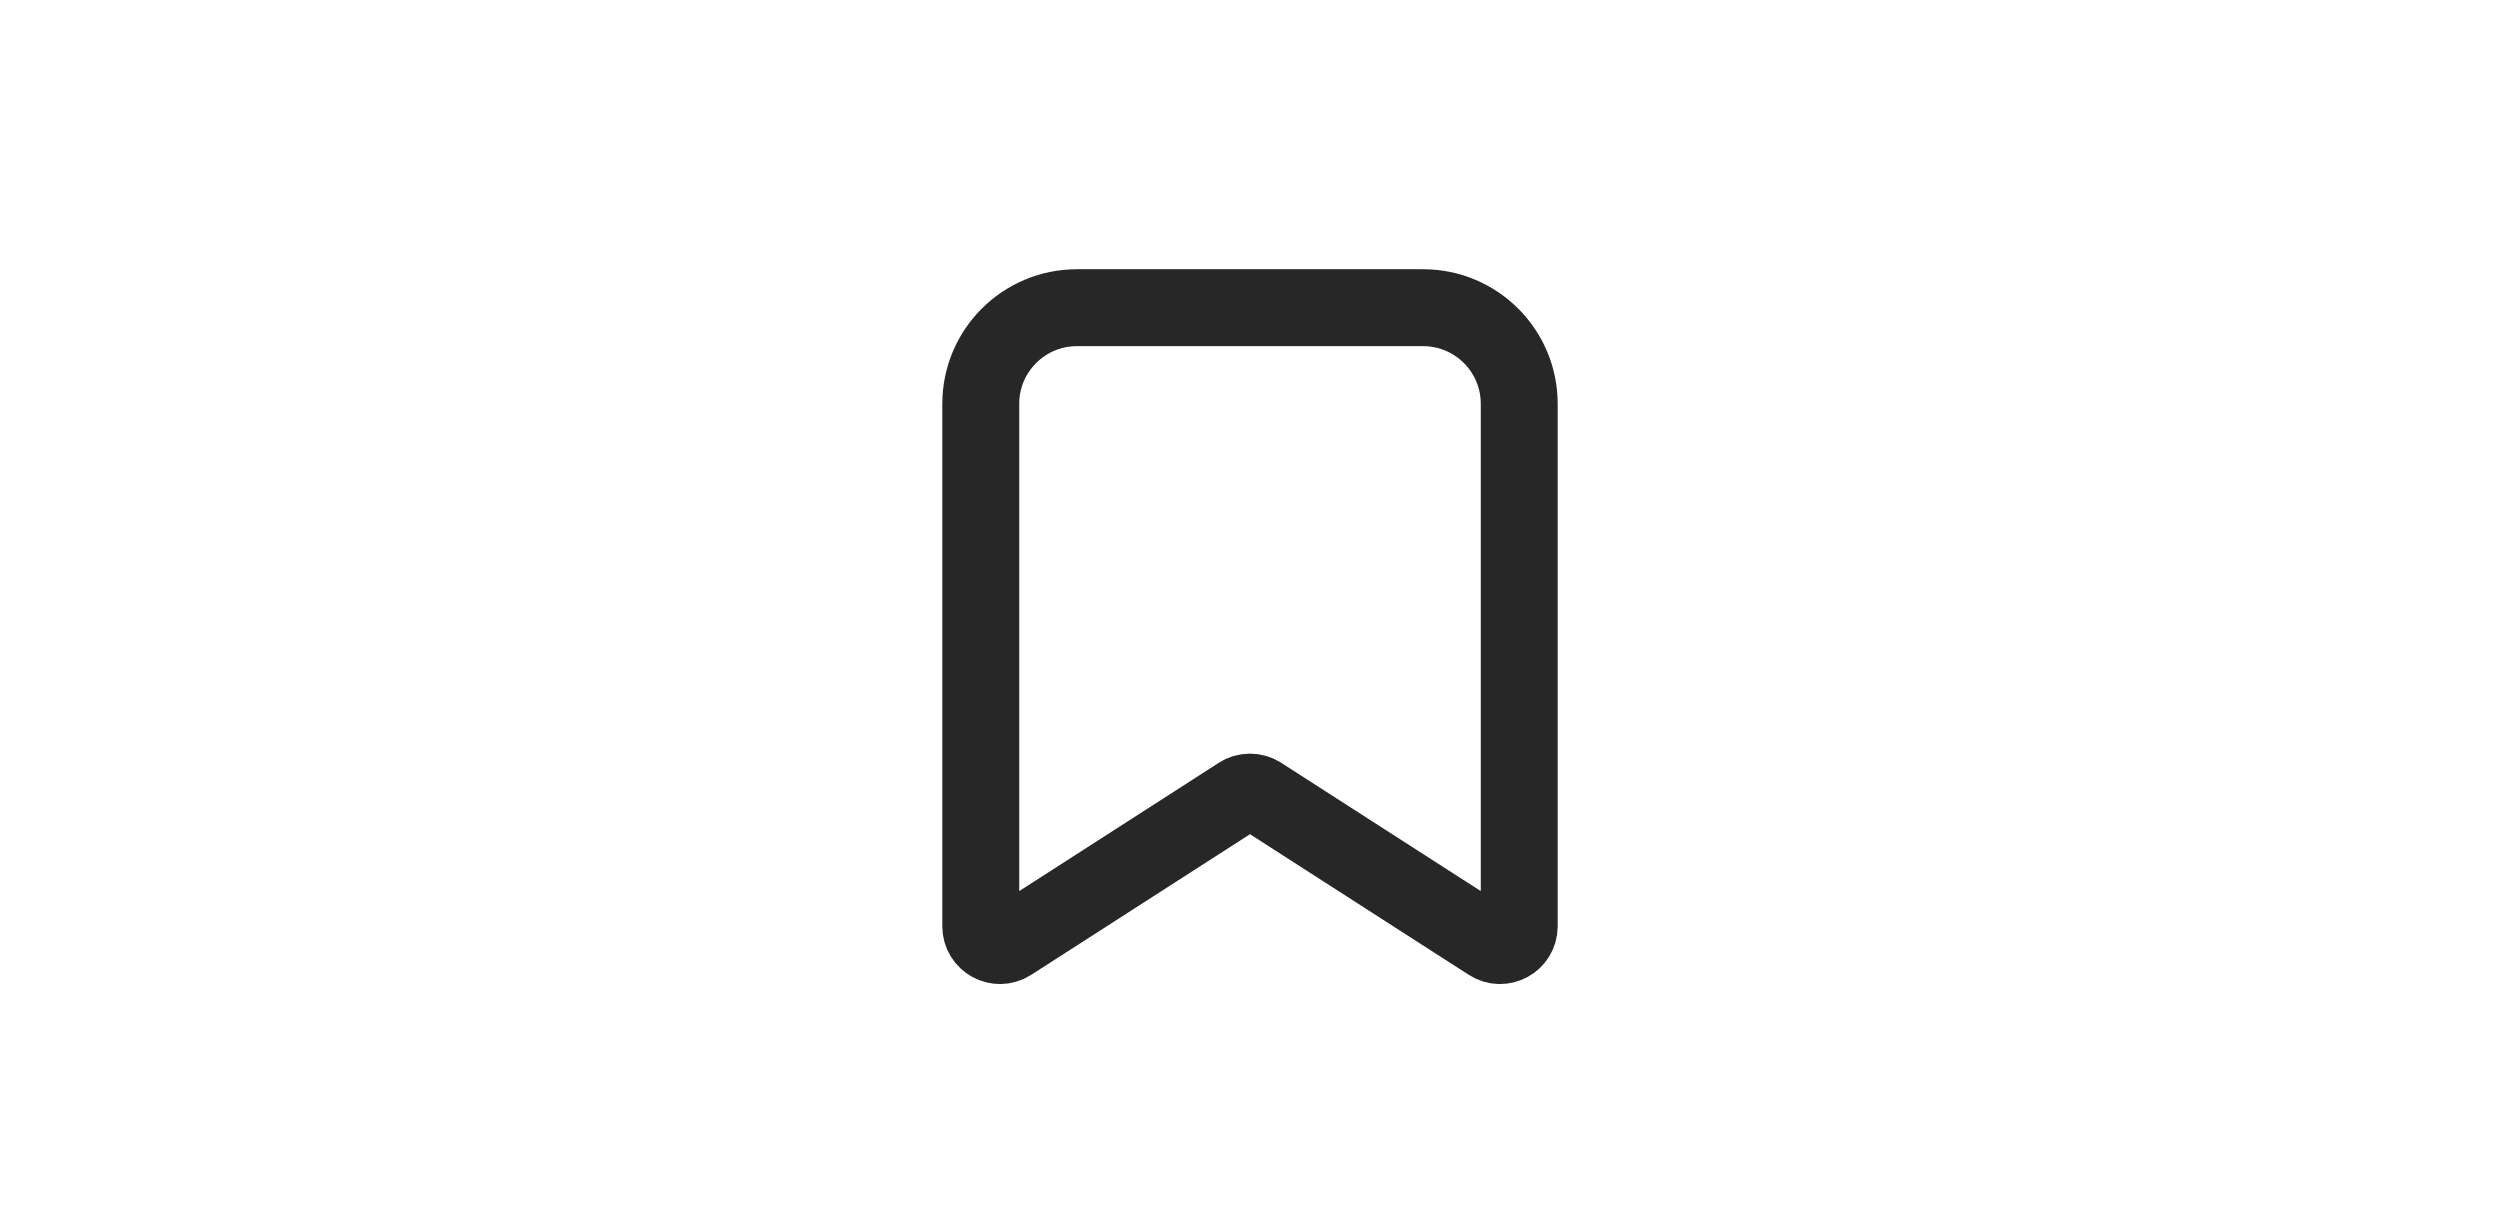 <svg width="65" height="32" viewBox="0 0 65 32" fill="none" xmlns="http://www.w3.org/2000/svg">
<path d="M25.5 10.5C25.5 9.119 26.619 8 28 8H37C38.381 8 39.5 9.119 39.5 10.5V24.084C39.5 24.48 39.062 24.719 38.73 24.505L32.77 20.674C32.606 20.568 32.394 20.568 32.23 20.674L26.27 24.505C25.938 24.719 25.5 24.48 25.5 24.084V10.5Z" stroke="#272727" stroke-width="2" stroke-linecap="round" stroke-linejoin="round"/>
</svg>
